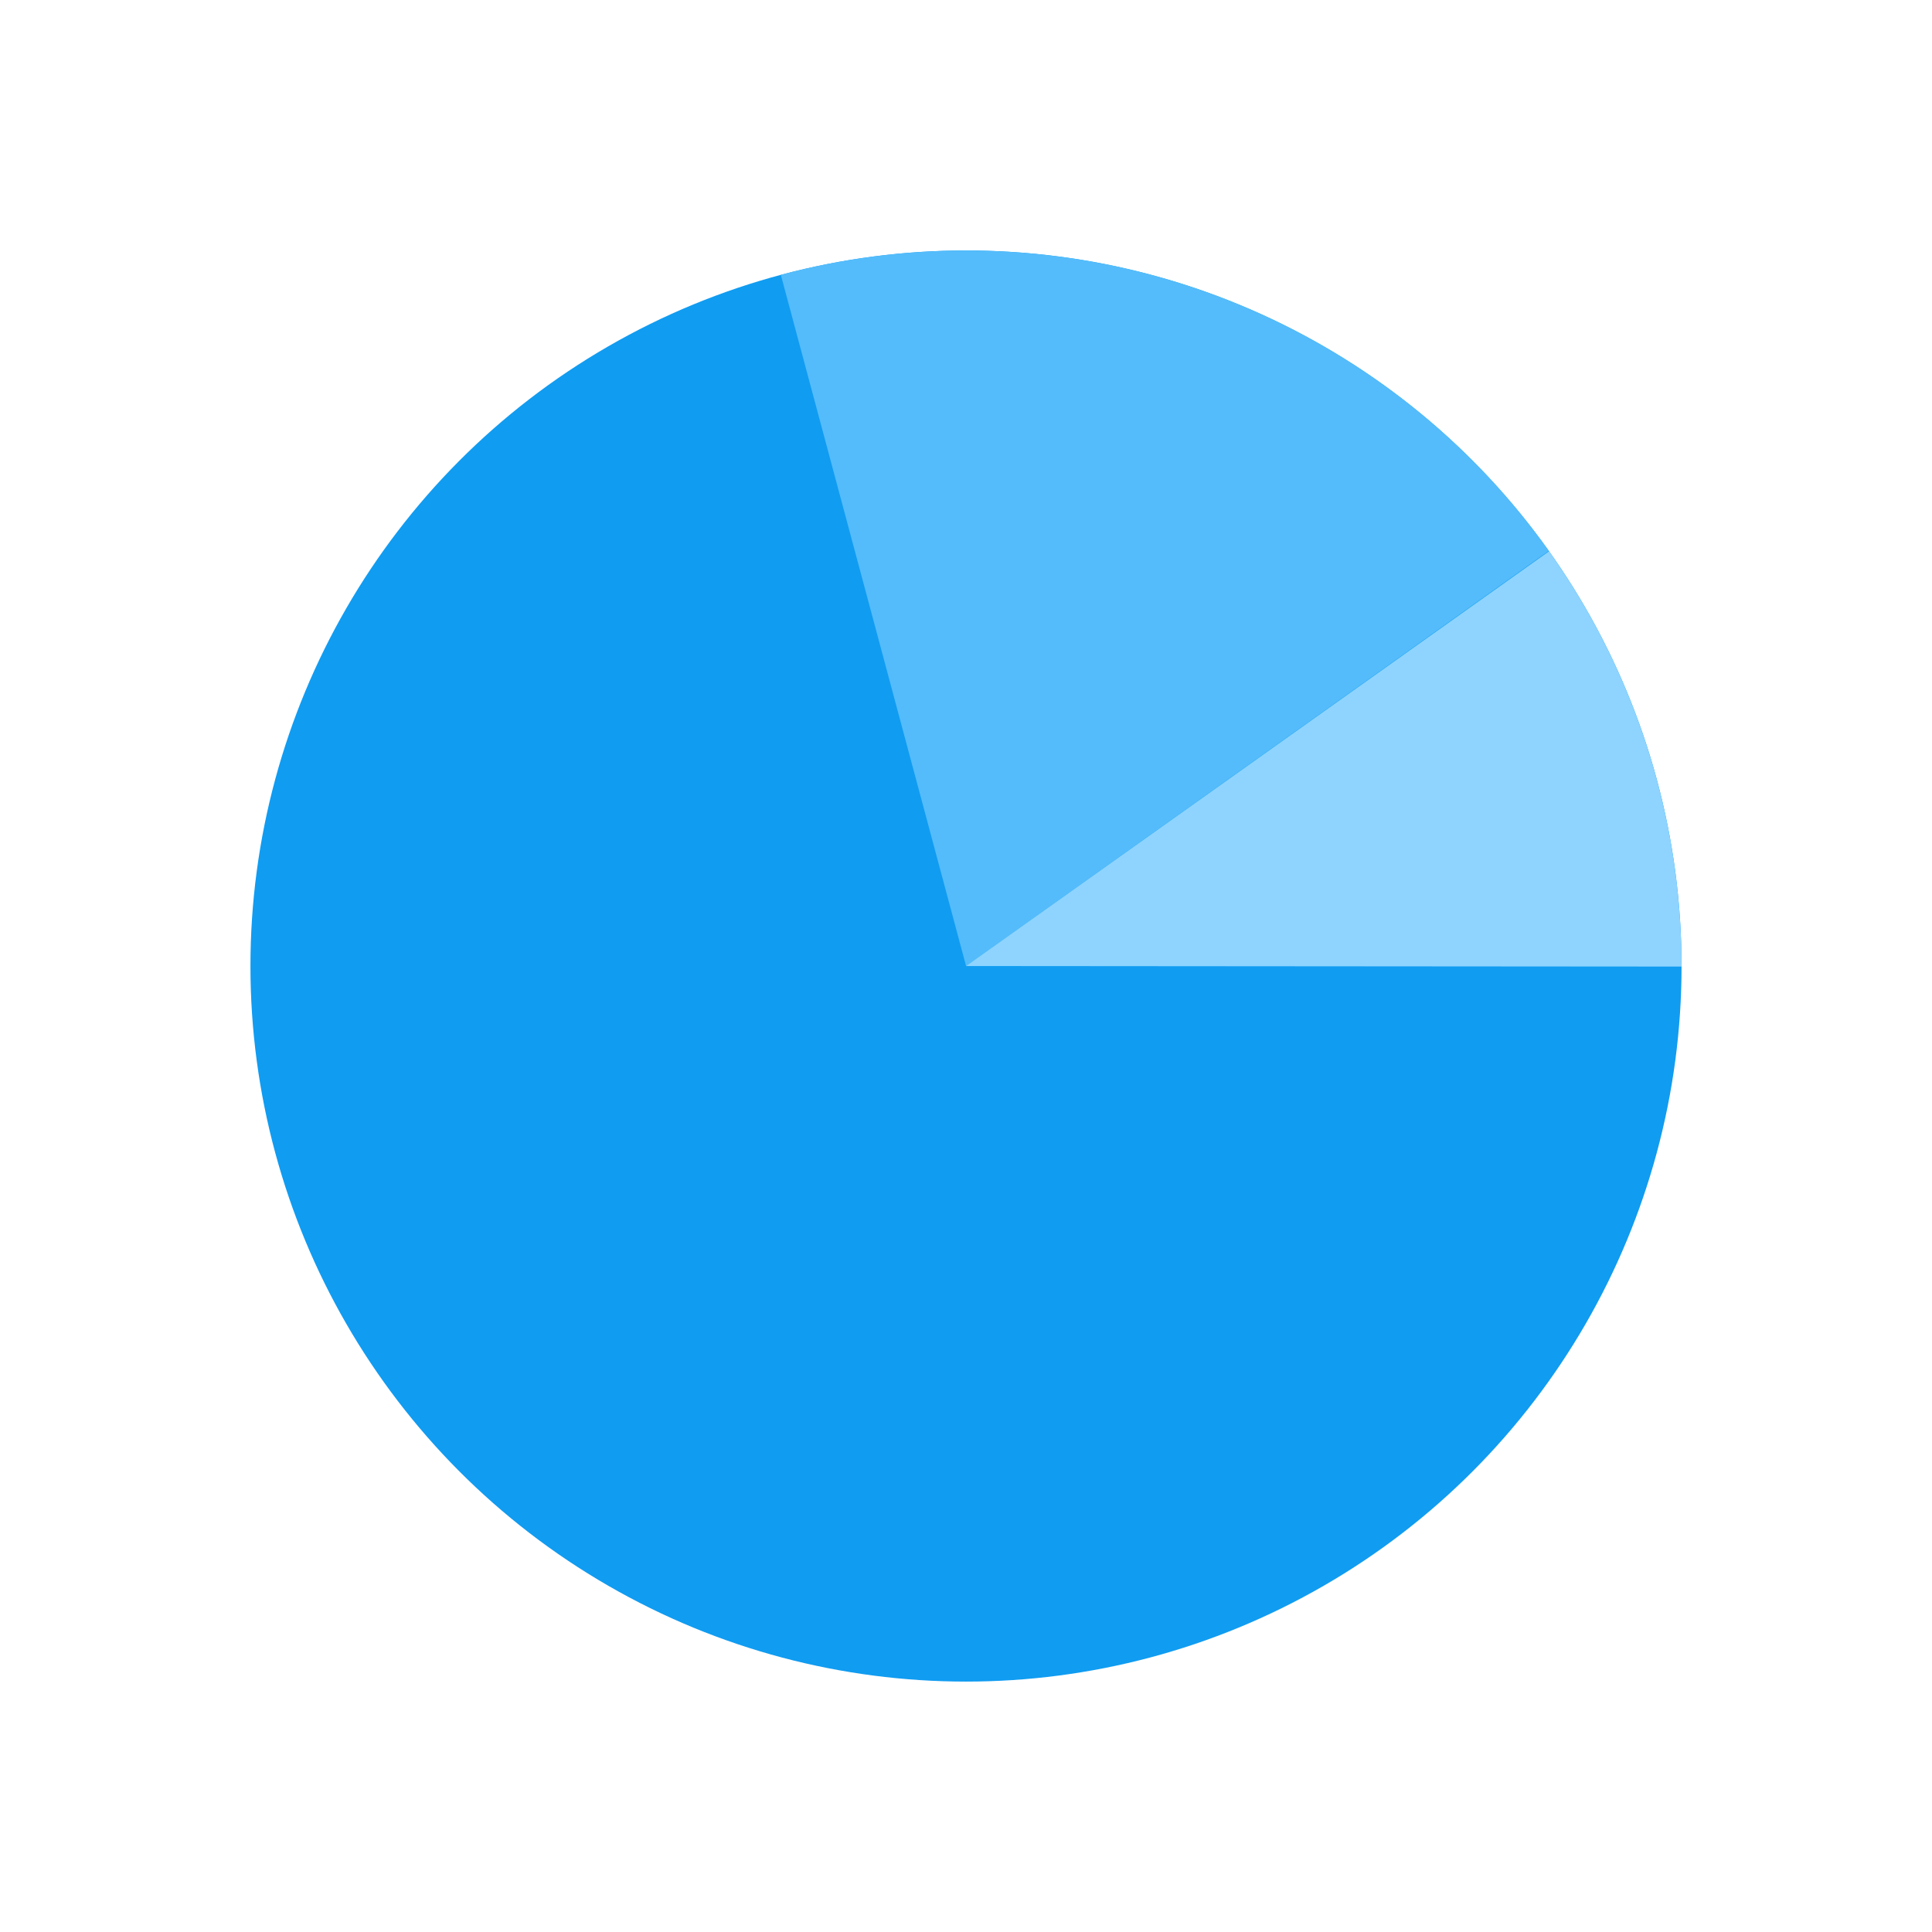 <svg width="54" height="54" viewBox="0 0 54 54" fill="none" xmlns="http://www.w3.org/2000/svg">
<circle cx="27" cy="27.001" r="20" fill="#109CF1"/>
<path d="M21.825 7.683C25.763 6.628 29.928 6.801 33.765 8.179C37.601 9.558 40.925 12.076 43.29 15.396L27.002 27.001L21.825 7.683Z" fill="#54BCFB"/>
<path d="M43.296 15.407C45.708 18.797 47.003 22.855 47 27.016L27 27.001L43.296 15.407Z" fill="#8ED4FF"/>
</svg>
